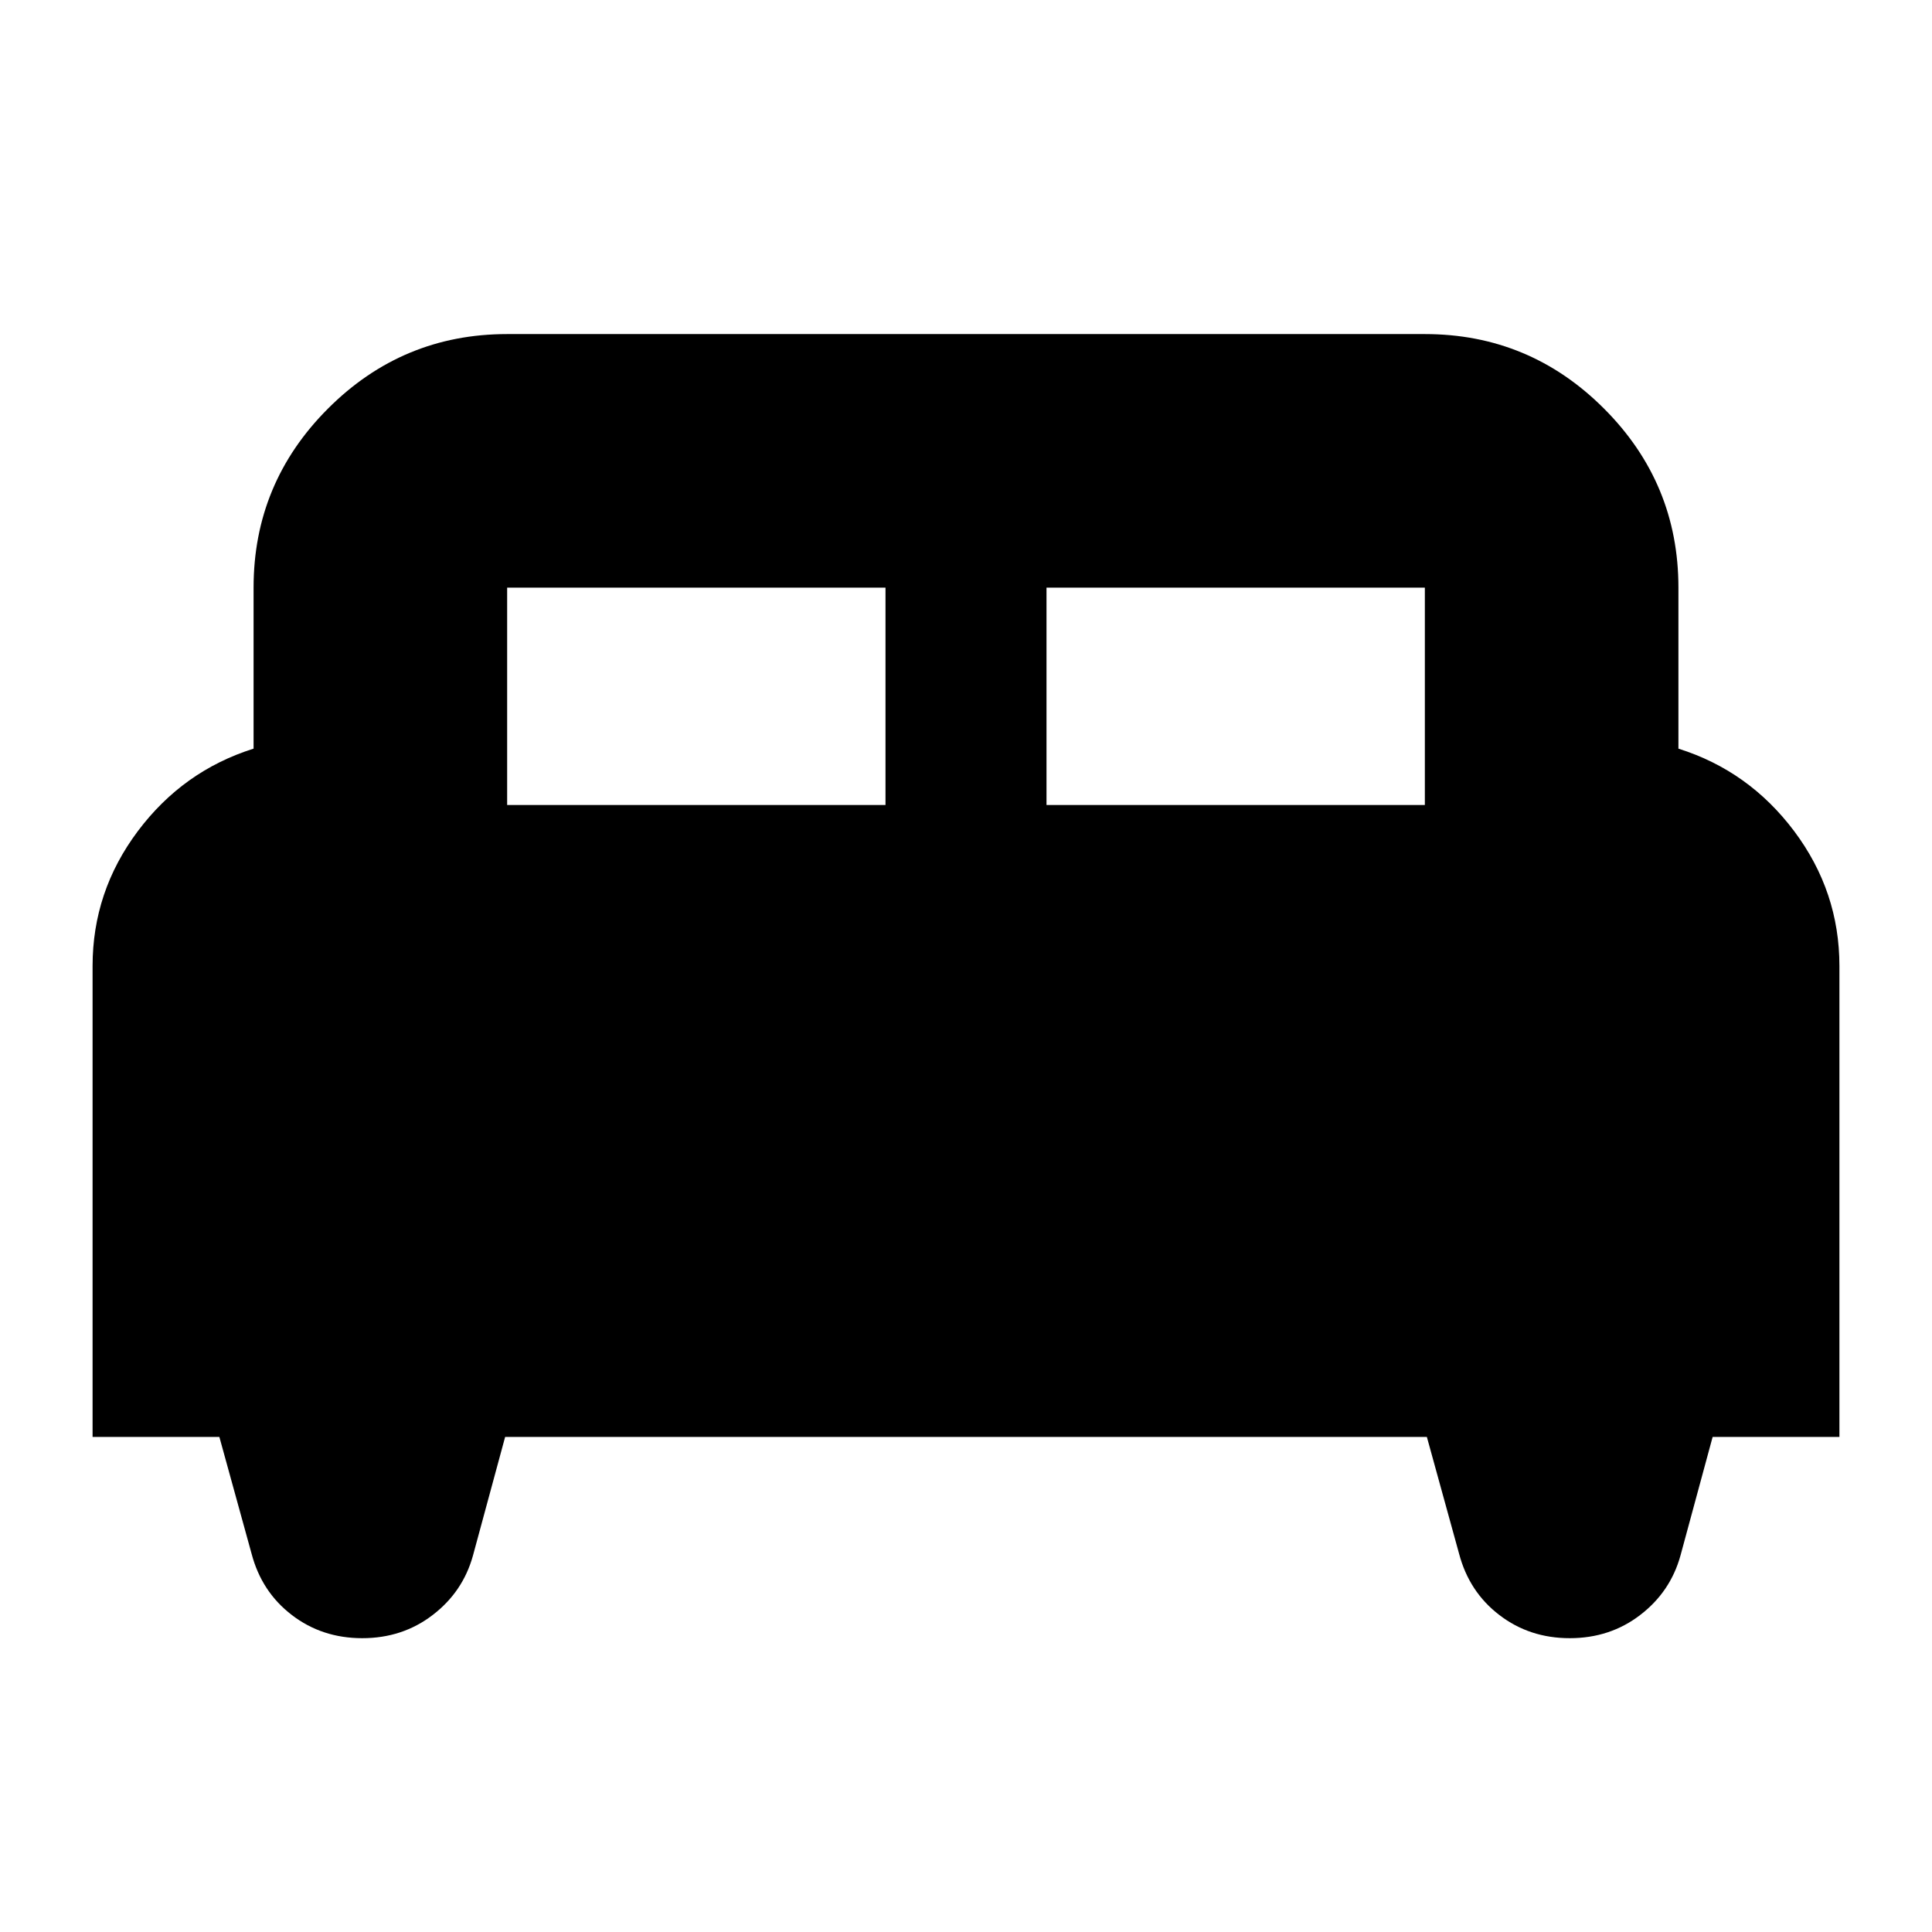 <svg xmlns="http://www.w3.org/2000/svg" height="24" width="24"><path d="M1.15 17.85V12Q1.15 11.075 1.712 10.325Q2.275 9.575 3.15 9.3V7.3Q3.15 6 4.075 5.075Q5 4.15 6.3 4.15H17.7Q19 4.15 19.925 5.075Q20.85 6 20.85 7.3V9.3Q21.725 9.575 22.288 10.325Q22.85 11.075 22.85 12V17.85H21.275L20.875 19.325Q20.75 19.775 20.375 20.062Q20 20.35 19.5 20.35Q19 20.35 18.625 20.062Q18.25 19.775 18.125 19.3L17.725 17.85H6.275L5.875 19.325Q5.75 19.775 5.375 20.062Q5 20.35 4.5 20.35Q4 20.35 3.625 20.062Q3.25 19.775 3.125 19.3L2.725 17.85ZM13 10H17.7V7.3Q17.7 7.3 17.7 7.3Q17.7 7.3 17.7 7.3H13ZM6.3 10H11V7.3H6.3Q6.3 7.3 6.3 7.3Q6.3 7.3 6.3 7.3Z"/></svg>